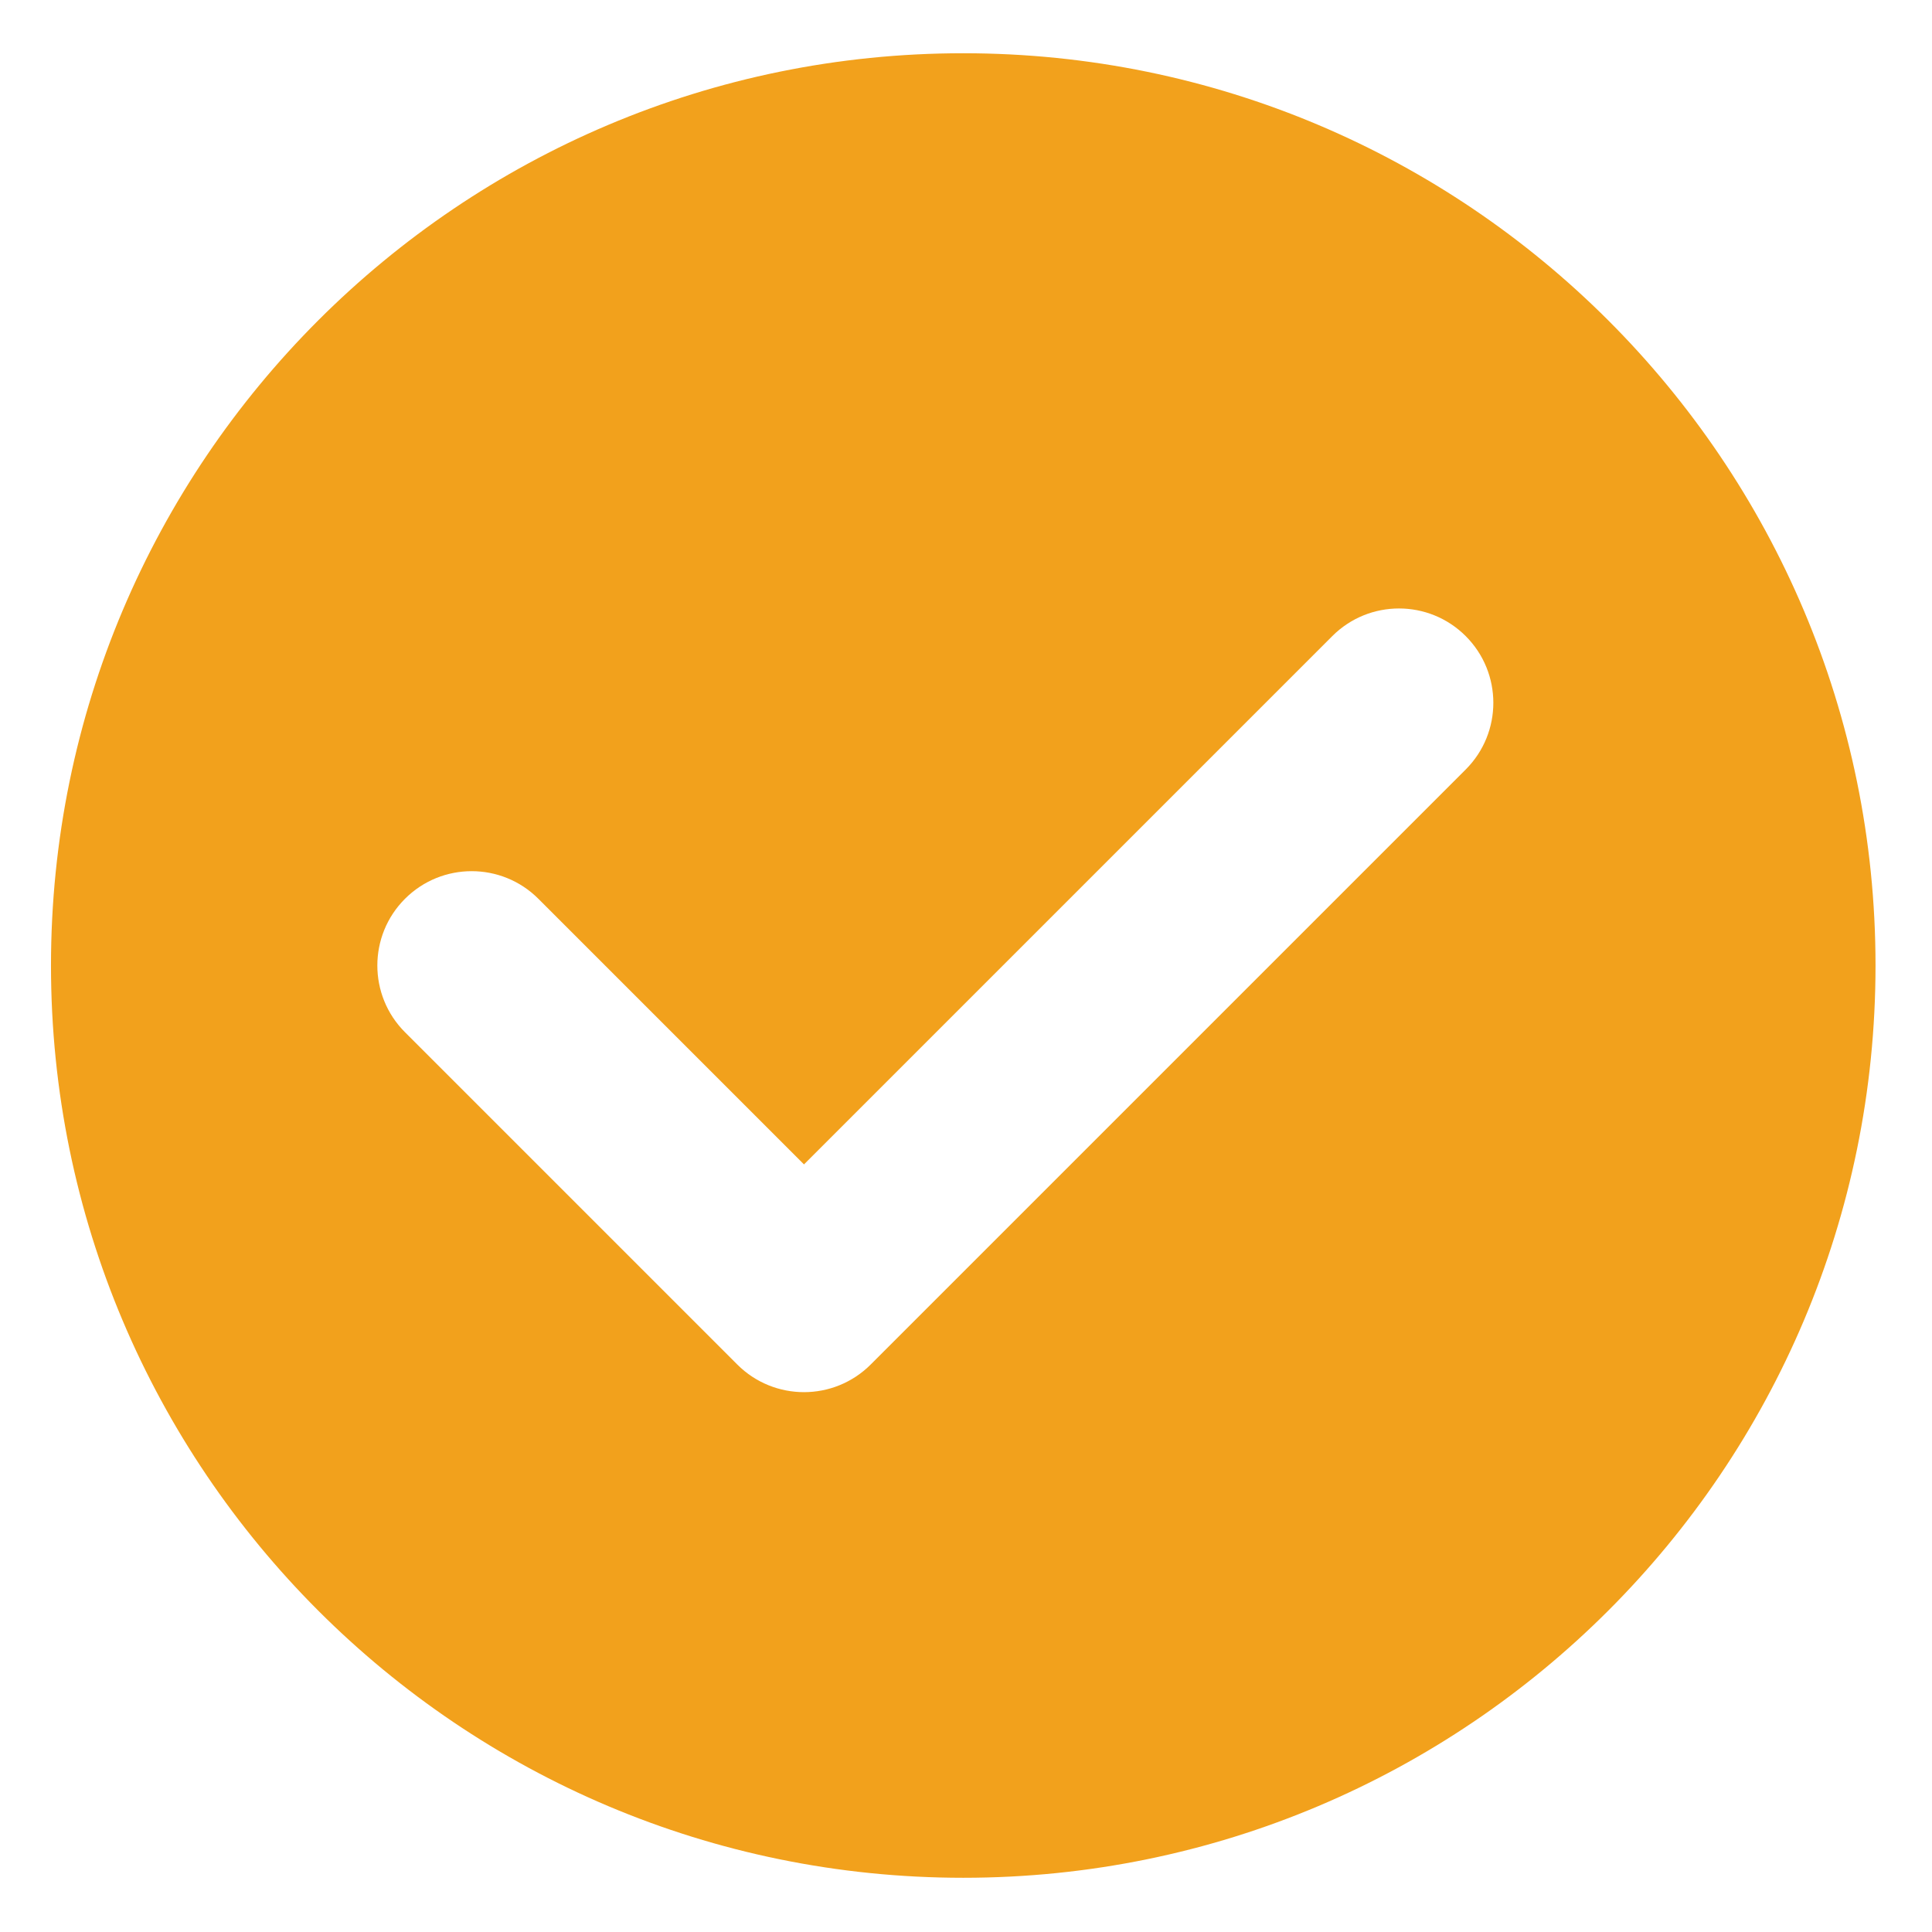 <?xml version="1.0" standalone="no"?><!DOCTYPE svg PUBLIC "-//W3C//DTD SVG 1.1//EN" "http://www.w3.org/Graphics/SVG/1.1/DTD/svg11.dtd"><svg t="1537252931070" class="icon" style="" viewBox="0 0 1024 1024" version="1.1" xmlns="http://www.w3.org/2000/svg" p-id="1137" xmlns:xlink="http://www.w3.org/1999/xlink" width="200" height="200"><defs><style type="text/css"></style></defs><path d="M510.545 28.22c-267.043 0-483.521 216.477-483.521 483.52s216.479 483.521 483.521 483.521 483.52-216.479 483.52-483.521S777.588 28.22 510.545 28.22zM776.855 407.855l-315.37 315.37c-9.763 9.763-22.559 14.645-35.355 14.645-12.796 0-25.592-4.882-35.355-14.645l-176.13-176.13c-19.526-19.525-19.526-51.184 0-70.71 19.526-19.526 51.184-19.527 70.711 0L426.13 617.159l280.015-280.015c19.527-19.526 51.184-19.526 70.711 0C796.382 356.671 796.382 388.329 776.855 407.855z" p-id="1138" fill="#f2a11c"></path></svg>